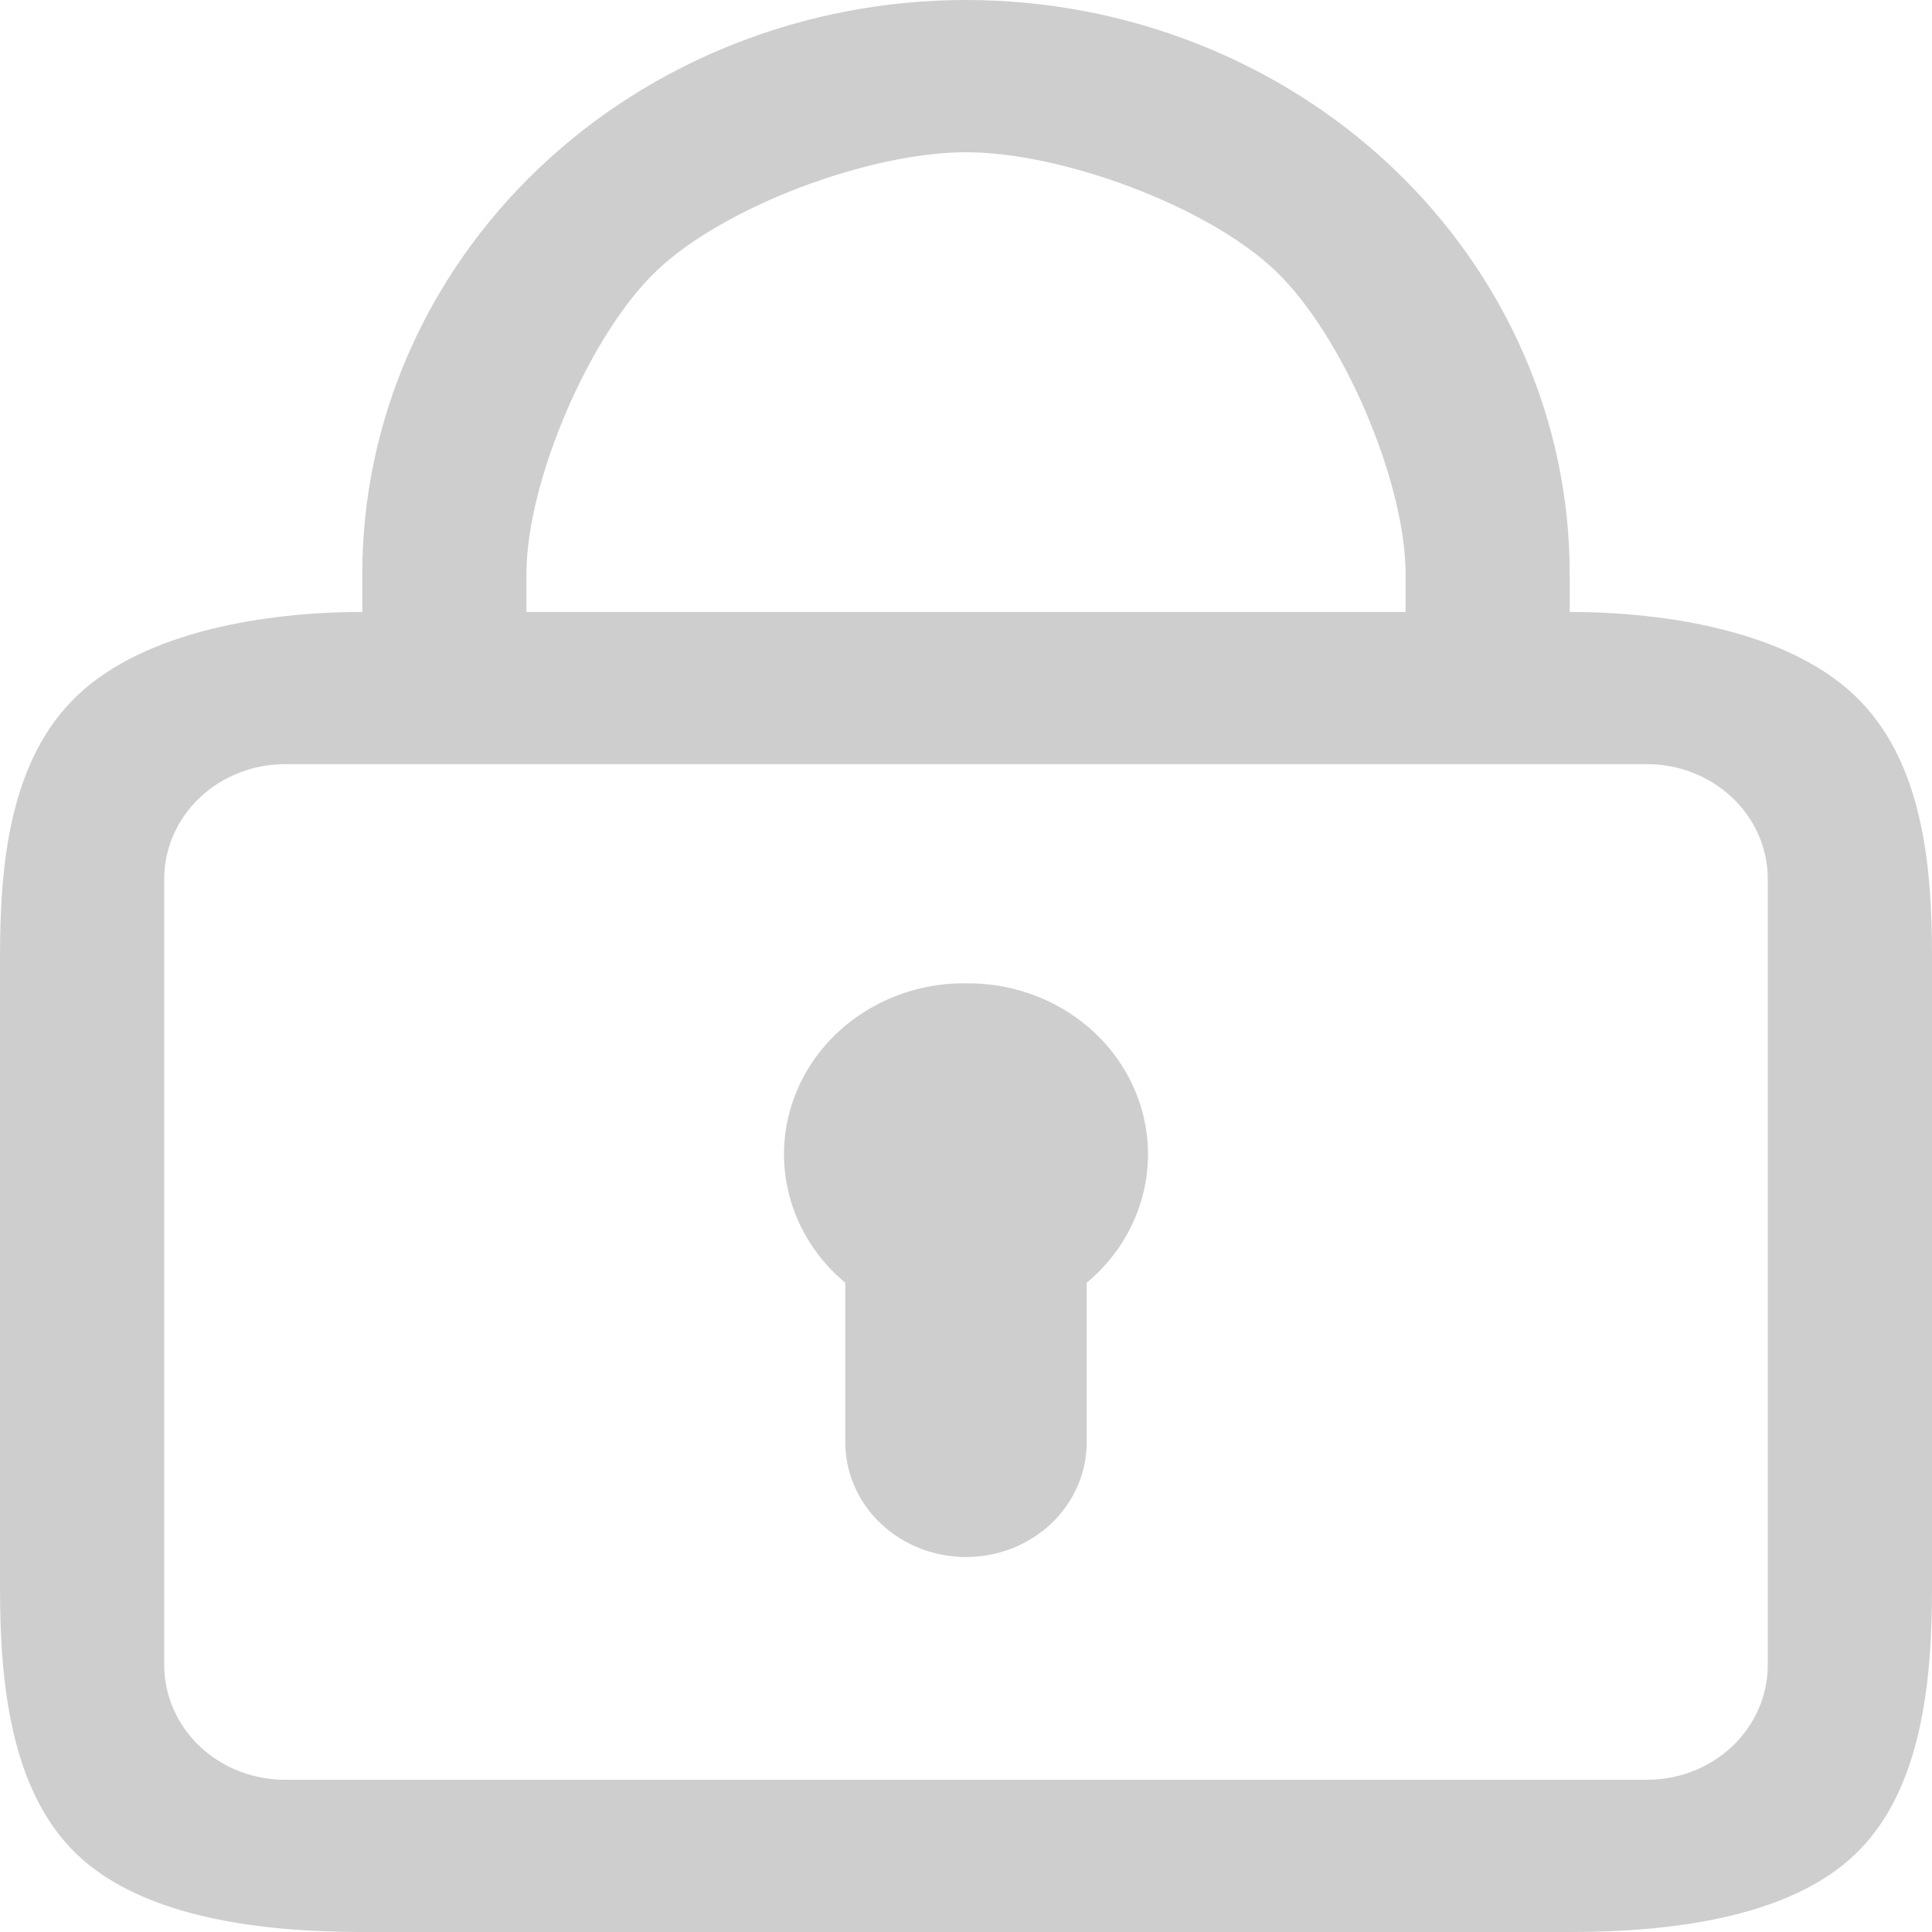 <svg width="25" height="25" viewBox="0 0 25 25" fill="none" xmlns="http://www.w3.org/2000/svg">
<g clip-path="url(#clip0_2263_6858)">
<path d="M12.5 12.724C12.024 12.719 11.558 12.852 11.165 13.106C10.771 13.36 10.469 13.722 10.299 14.145C10.129 14.567 10.098 15.028 10.213 15.467C10.327 15.906 10.58 16.301 10.938 16.599V18.663C10.938 19.057 11.102 19.434 11.395 19.713C11.688 19.991 12.086 20.148 12.5 20.148C12.914 20.148 13.312 19.991 13.605 19.713C13.898 19.434 14.062 19.057 14.062 18.663V16.599C14.42 16.301 14.673 15.906 14.787 15.467C14.902 15.028 14.871 14.567 14.701 14.145C14.531 13.722 14.229 13.36 13.835 13.106C13.442 12.852 12.976 12.719 12.5 12.724ZM20.312 7.919V7.424C20.312 5.455 19.489 3.567 18.024 2.174C16.559 0.782 14.572 0 12.5 0C10.428 0 8.441 0.782 6.976 2.174C5.511 3.567 4.688 5.455 4.688 7.424V7.919C3.444 7.919 1.879 8.165 1 9C0.121 9.835 0 11.192 0 12.373V20.546C0 21.727 0.121 23.165 1 24C1.879 24.835 3.444 25 4.688 25H20.312C21.556 25 23.121 24.835 24 24C24.879 23.165 25 21.727 25 20.546V12.373C25 11.192 24.879 9.835 24 9C23.121 8.165 21.556 7.919 20.312 7.919ZM6.812 7.424C6.812 6.243 7.621 4.335 8.5 3.5C9.379 2.665 11.257 1.97 12.5 1.97C13.743 1.97 15.621 2.665 16.5 3.5C17.379 4.335 18.188 6.243 18.188 7.424V7.919H6.812V7.424ZM22.875 21.546C22.875 21.939 22.71 22.317 22.417 22.596C22.124 22.874 21.727 23.03 21.312 23.03H3.688C3.273 23.03 2.876 22.874 2.583 22.596C2.29 22.317 2.125 21.939 2.125 21.546V11.373C2.125 10.979 2.29 10.602 2.583 10.323C2.876 10.045 3.273 9.888 3.688 9.888H21.312C21.727 9.888 22.124 10.045 22.417 10.323C22.71 10.602 22.875 10.979 22.875 11.373V21.546Z" fill="#CECECE"/>
</g>
<defs>
<clipPath id="clip0_2263_6858">
<rect width="25" height="25" fill="white"/>
</clipPath>
</defs>
</svg>
